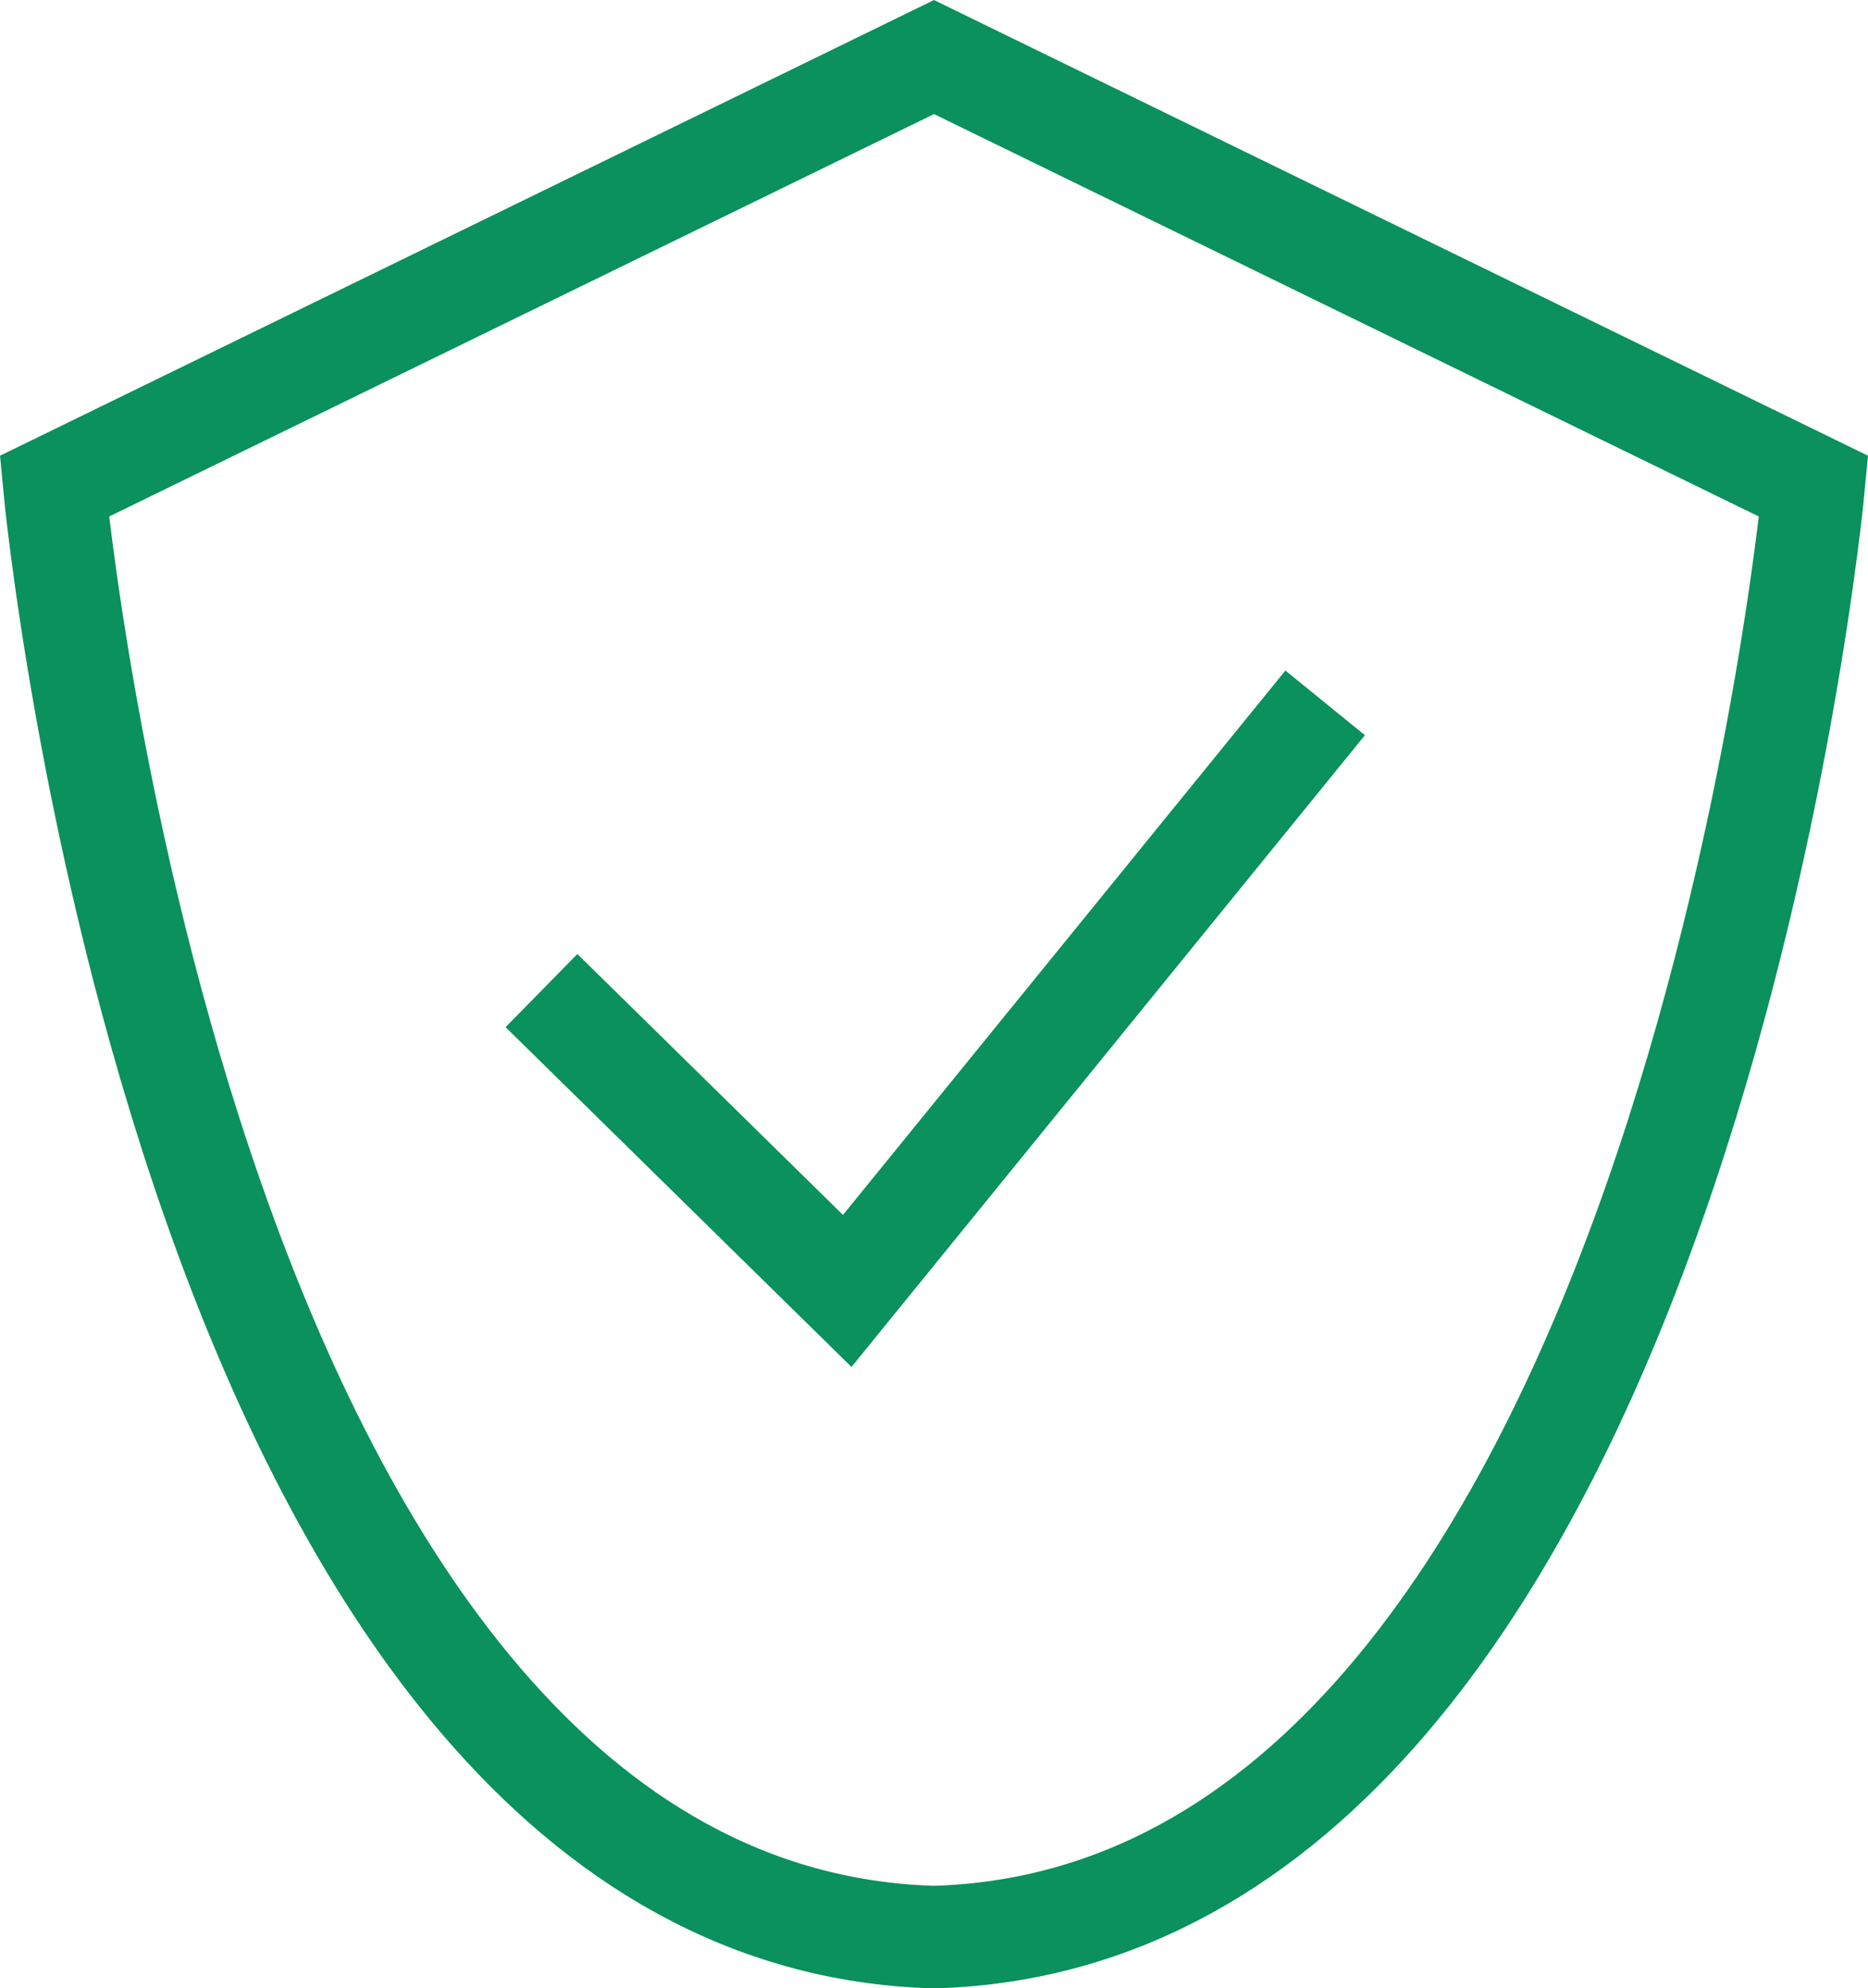 <svg xmlns="http://www.w3.org/2000/svg" viewBox="0 0 54.68 58.19"><defs><style>.a{fill:none;stroke:#0a915d;stroke-miterlimit:10;stroke-width:3px;}</style></defs><title>shield</title><path class="a" d="M560.25,266.52c21.86-.63,25.75-42.46,25.75-42.46L560.25,211.5,534.5,224.06S538.39,265.89,560.25,266.52Z" transform="translate(-532.91 -209.83)"/><polyline class="a" points="38.79 20.57 24.8 37.78 15.85 28.99"/></svg>